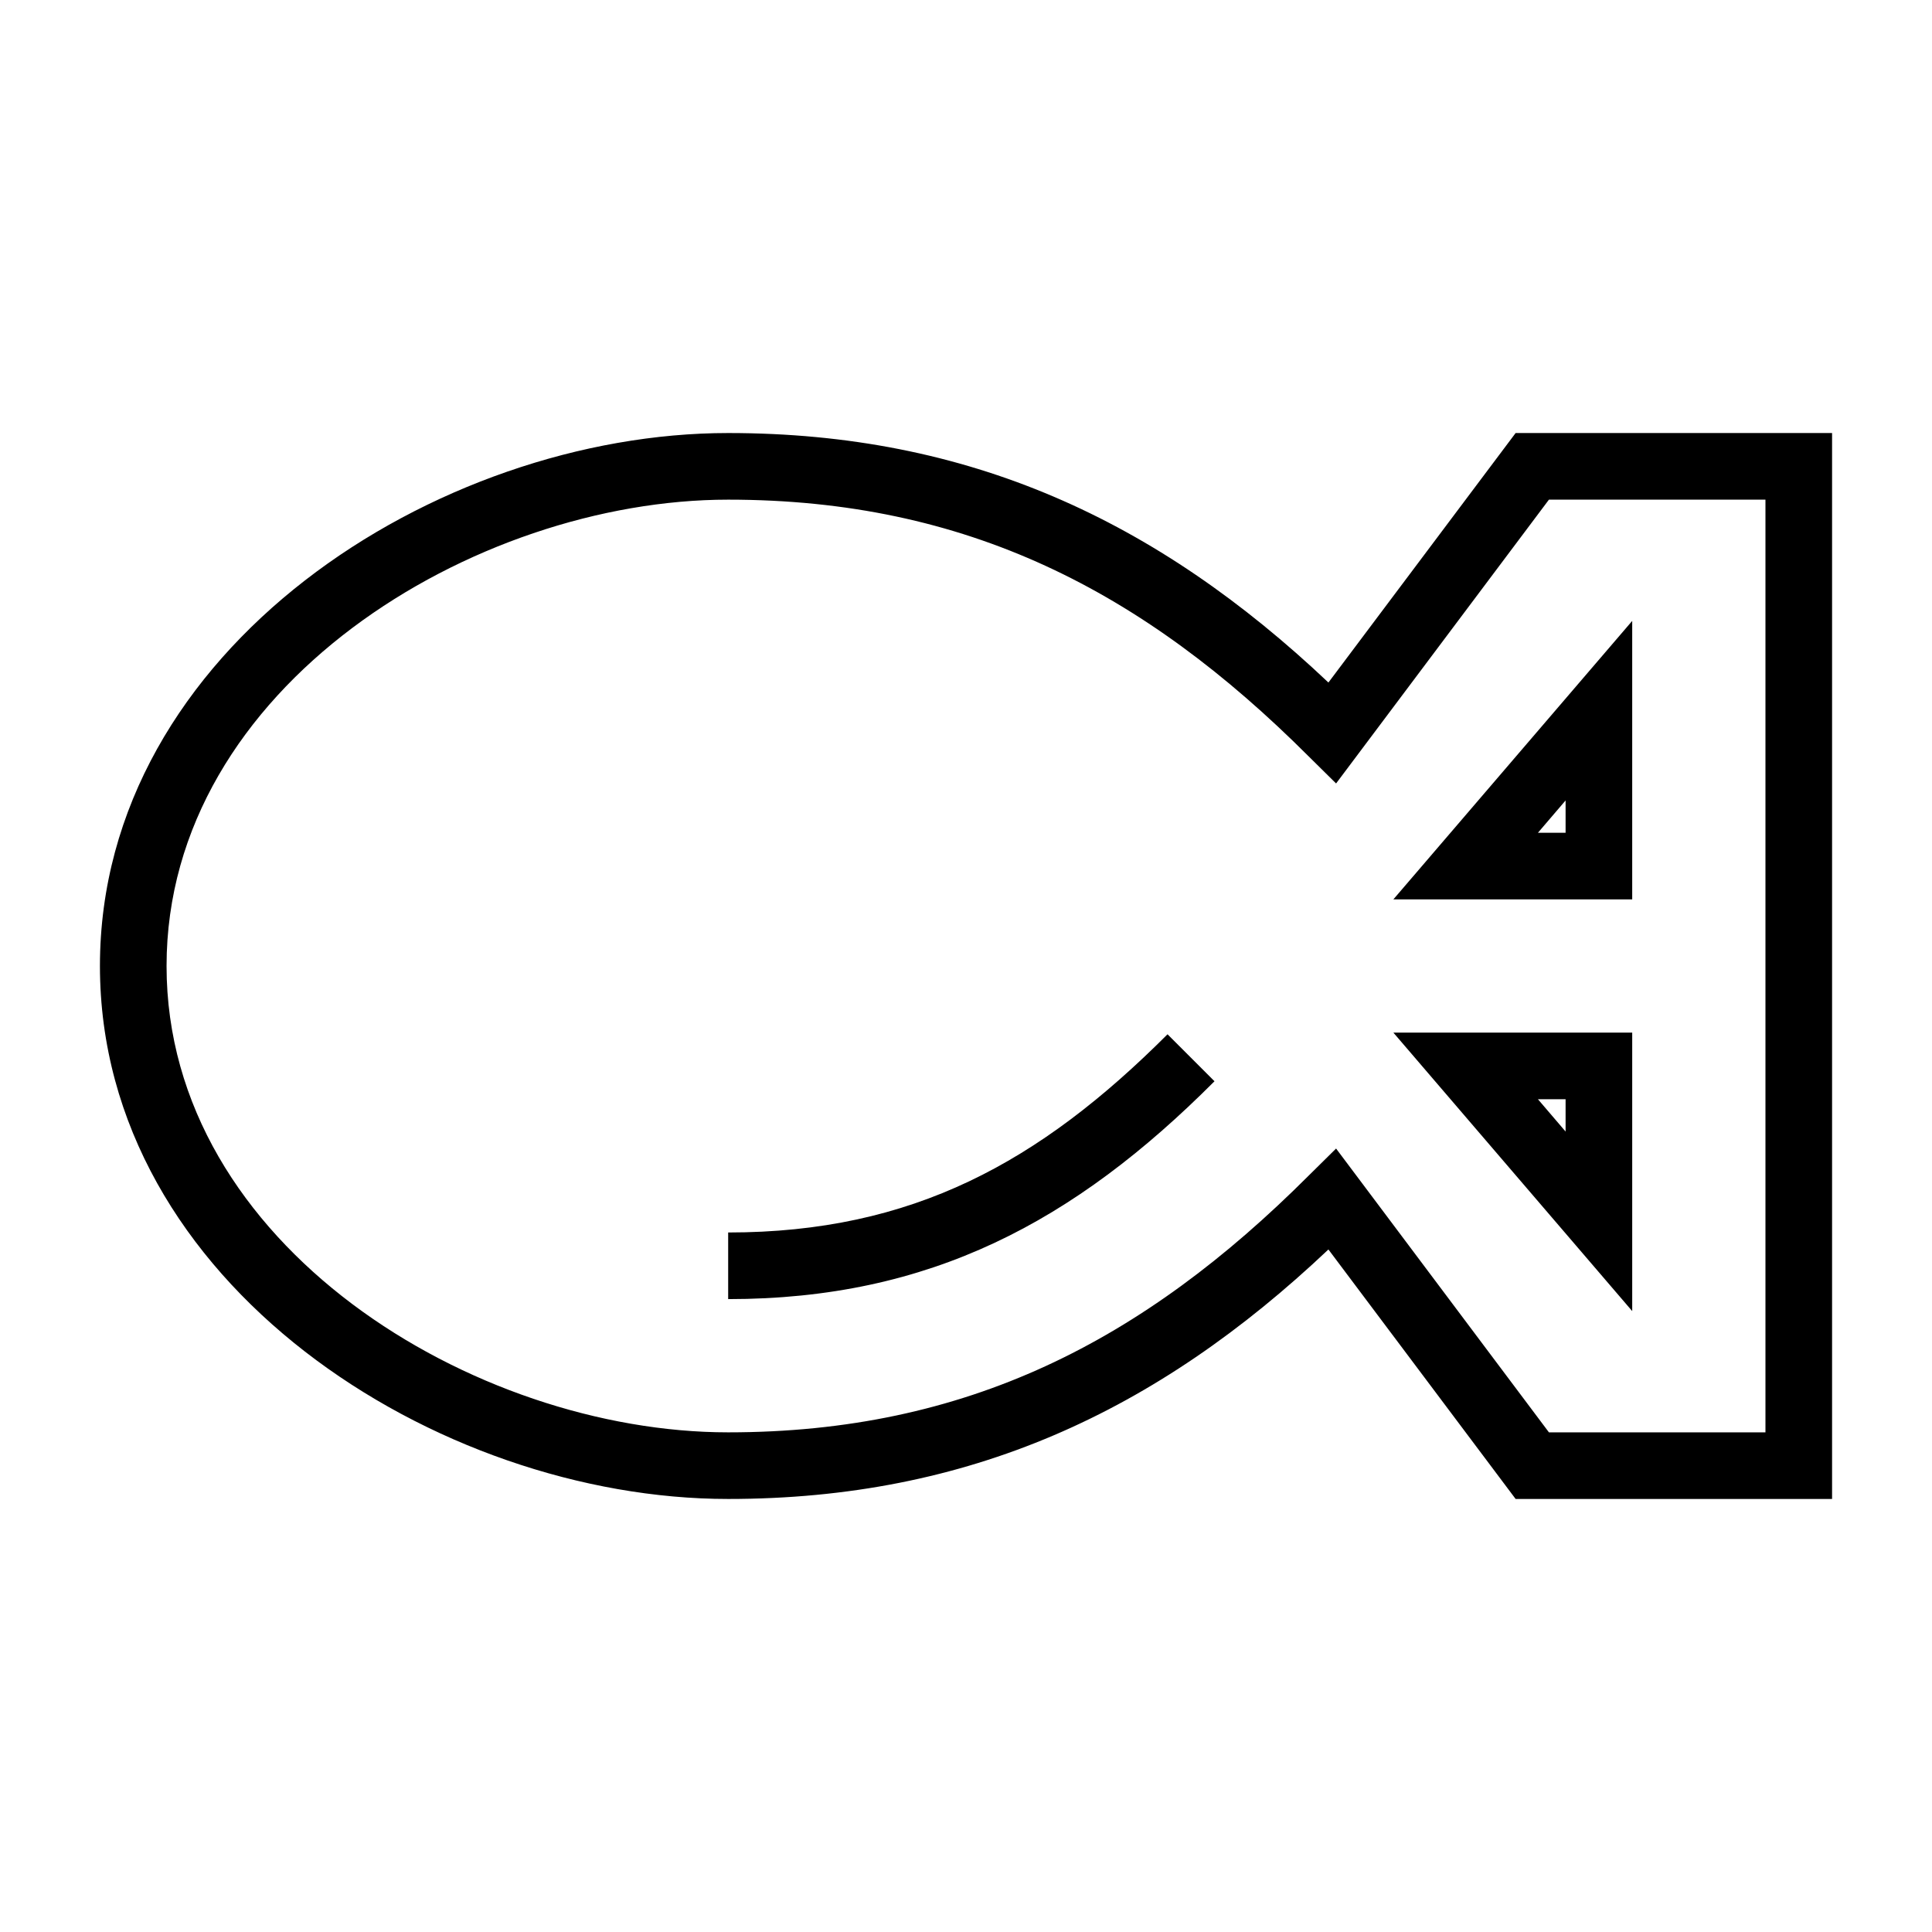 <?xml version="1.0" encoding="UTF-8"?>
<!DOCTYPE svg PUBLIC "-//W3C//DTD SVG 1.1//EN" "http://www.w3.org/Graphics/SVG/1.1/DTD/svg11.dtd">
<svg xmlns="http://www.w3.org/2000/svg" xml:space="preserve" width="580px" height="580px" shape-rendering="geometricPrecision" text-rendering="geometricPrecision" image-rendering="optimizeQuality" fill-rule="nonzero" clip-rule="nonzero" viewBox="0 0 5800 5800" xmlns:xlink="http://www.w3.org/1999/xlink">
	<title>bomb2 icon</title>
	<desc>bomb2 icon from the IconExperience.com I-Collection. Copyright by INCORS GmbH (www.incors.com).</desc>
		<path id="curve28"  d="M2186 3700c554,0 935,-211 1319,-595l141 141c-421,422 -854,654 -1460,654l0 -200zm1997 -1000l717 -836 0 836 -717 0zm434 -200l83 0 0 -97 -83 97zm83 800l-83 0 83 97 0 -97zm200 -200l0 836 -717 -836 717 0zm600 -1800l0 3200 -950 0 -562 -749c-517,489 -1081,749 -1802,749 -874,0 -1886,-647 -1886,-1600 0,-953 1012,-1600 1886,-1600 721,0 1285,260 1802,749l562 -749 950 0zm-200 200l-650 0 -639 852 -82 -81c-498,-498 -1028,-771 -1743,-771 -762,0 -1686,561 -1686,1400 0,839 924,1400 1686,1400 715,0 1245,-273 1743,-771l82 -81 639 852 650 0 0 -1400 0 -1400z"/>
</svg>